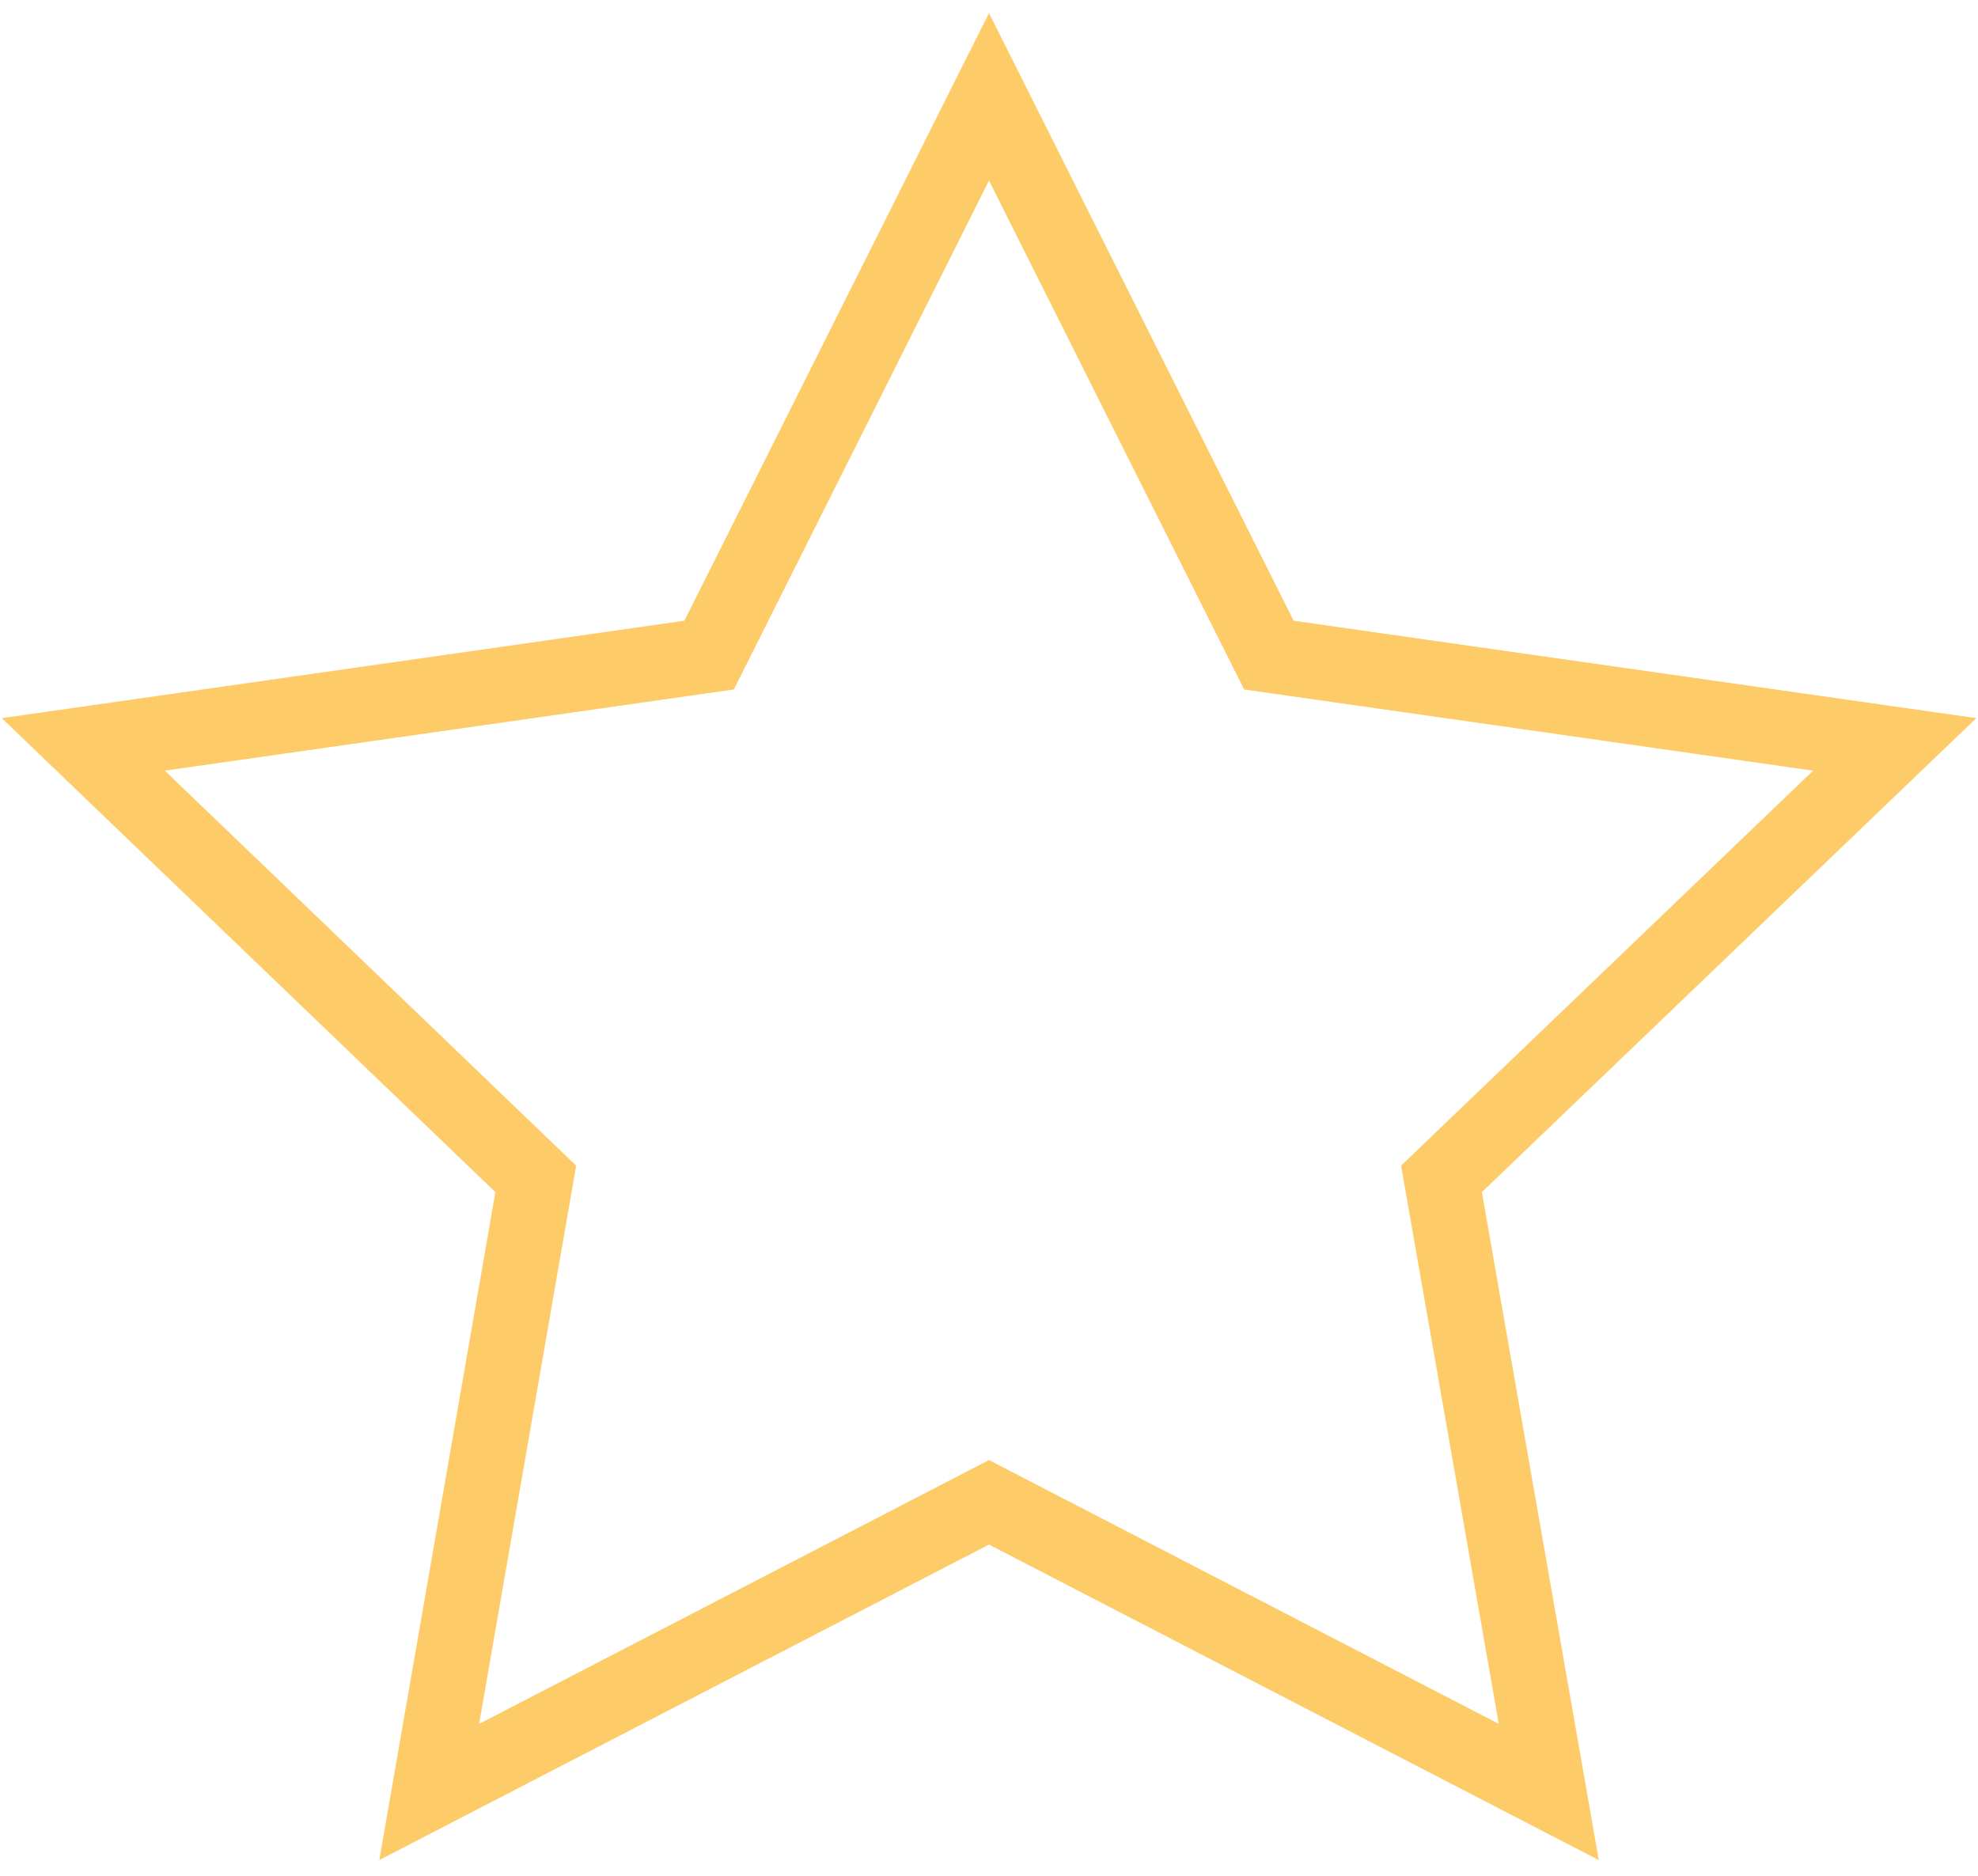 <?xml version="1.0" encoding="utf-8"?>
<!-- Generator: Adobe Illustrator 23.0.3, SVG Export Plug-In . SVG Version: 6.00 Build 0)  -->
<svg version="1.1" id="Слой_1" xmlns="http://www.w3.org/2000/svg" xmlns:xlink="http://www.w3.org/1999/xlink" x="0px" y="0px"
	 viewBox="0 0 263.6 250" style="enable-background:new 0 0 263.6 250;" xml:space="preserve">
<style type="text/css">
	.st0{display:none;}
	.st1{display:inline;fill:#FDCB67;}
	.st2{display:inline;fill:none;stroke:#F6C86D;stroke-miterlimit:10;}
	.st3{fill:none;stroke:#FDCB67;stroke-width:10;stroke-miterlimit:10;}
</style>
<g id="закрашена" class="st0">
	<polygon class="st1" points="131.8,4.6 170.9,83.8 258.2,96.5 195,158.1 209.9,245.1 131.8,204 53.6,245.1 68.6,158.1 5.3,96.5 
		92.7,83.8 	"/>
</g>
<g id="половина" class="st0">
	<polygon class="st2" points="131.8,4.6 170.9,83.8 258.2,96.5 195,158.1 209.9,245.1 131.8,204 53.6,245.1 68.6,158.1 5.3,96.5 
		92.7,83.8 	"/>
	<polygon class="st1" points="132,5 131.8,4.6 92.7,83.8 5.3,96.5 68.6,158.1 53.6,245.1 131.8,204 132,204.1 	"/>
</g>
<g id="не_закрашена">
	<polygon class="st3" points="131.8,12.9 169.1,87.3 252.5,99.2 192.1,157.1 206.4,238.8 131.8,200.2 57.2,238.8 71.4,157.1 
		11.1,99.2 94.5,87.3 	"/>
</g>
</svg>
